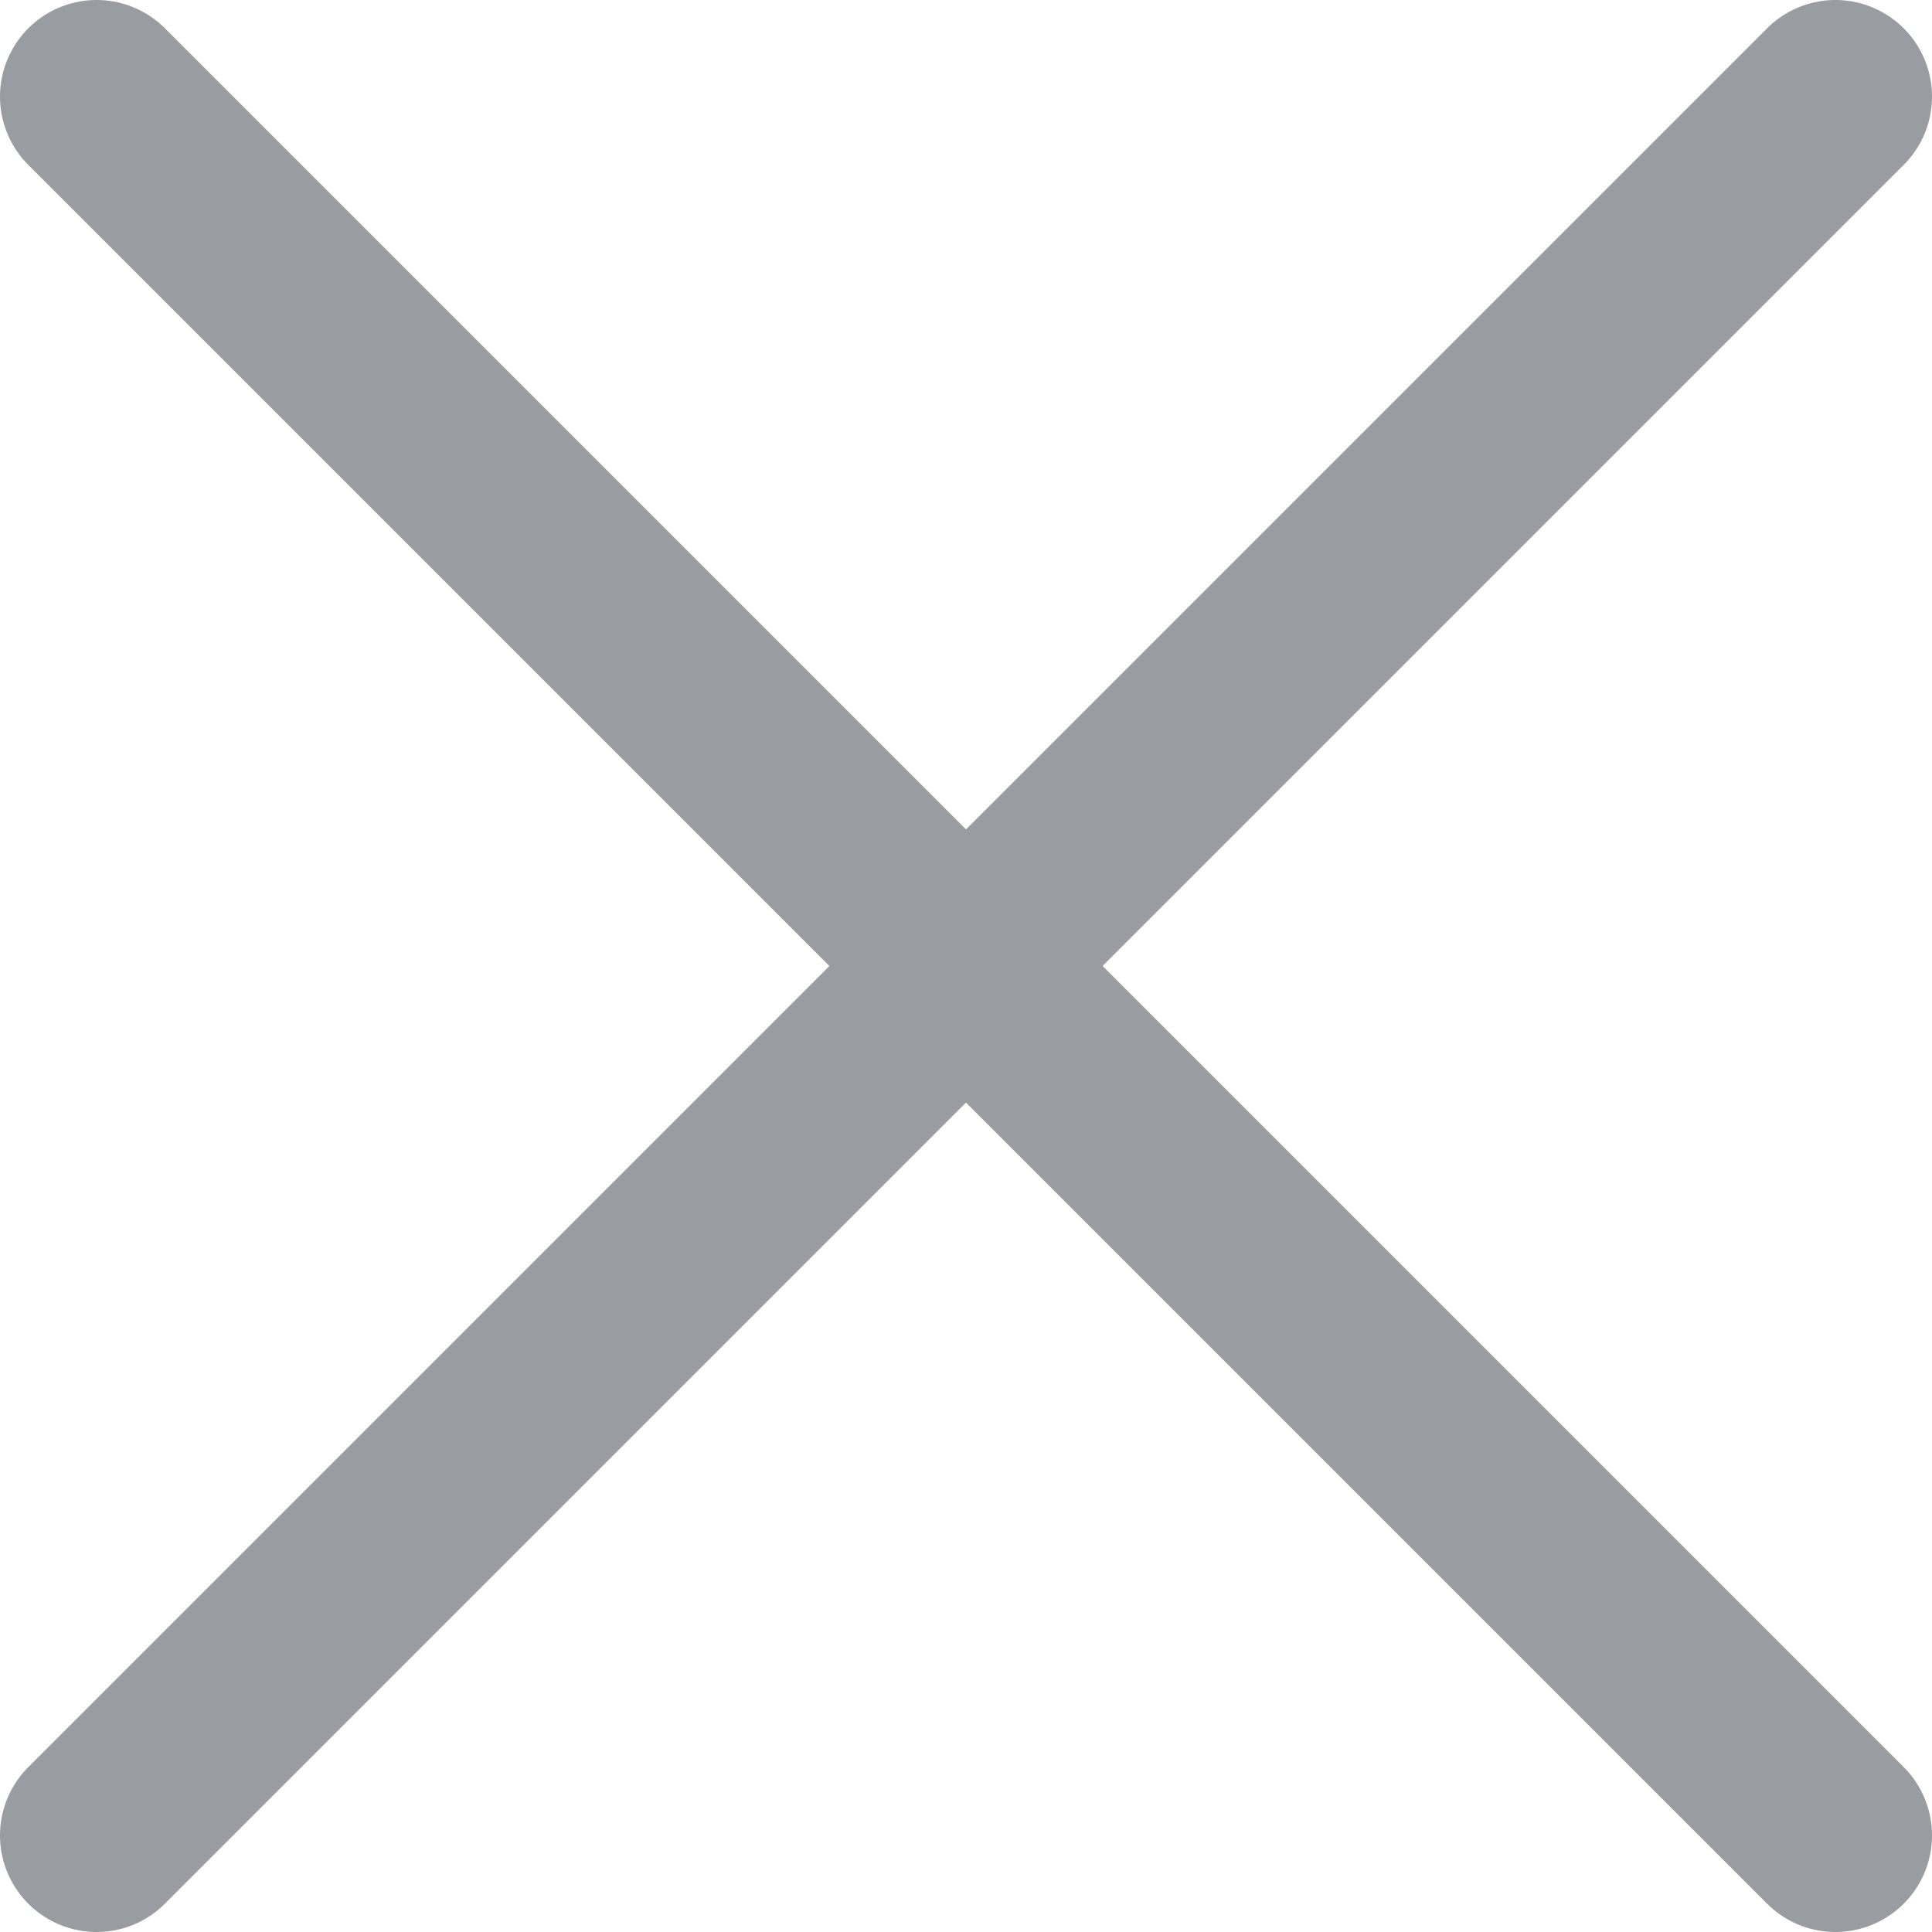 <svg width="10" height="10" viewBox="0 0 10 10" fill="none" xmlns="http://www.w3.org/2000/svg">
    <path d="M0.5 0.5L5 5M5 5L0.5 9.5M5 5L9.5 9.5M5 5L9.5 0.5" stroke="#999CA0" stroke-linecap="round"
          stroke-linejoin="round"/>
</svg>
